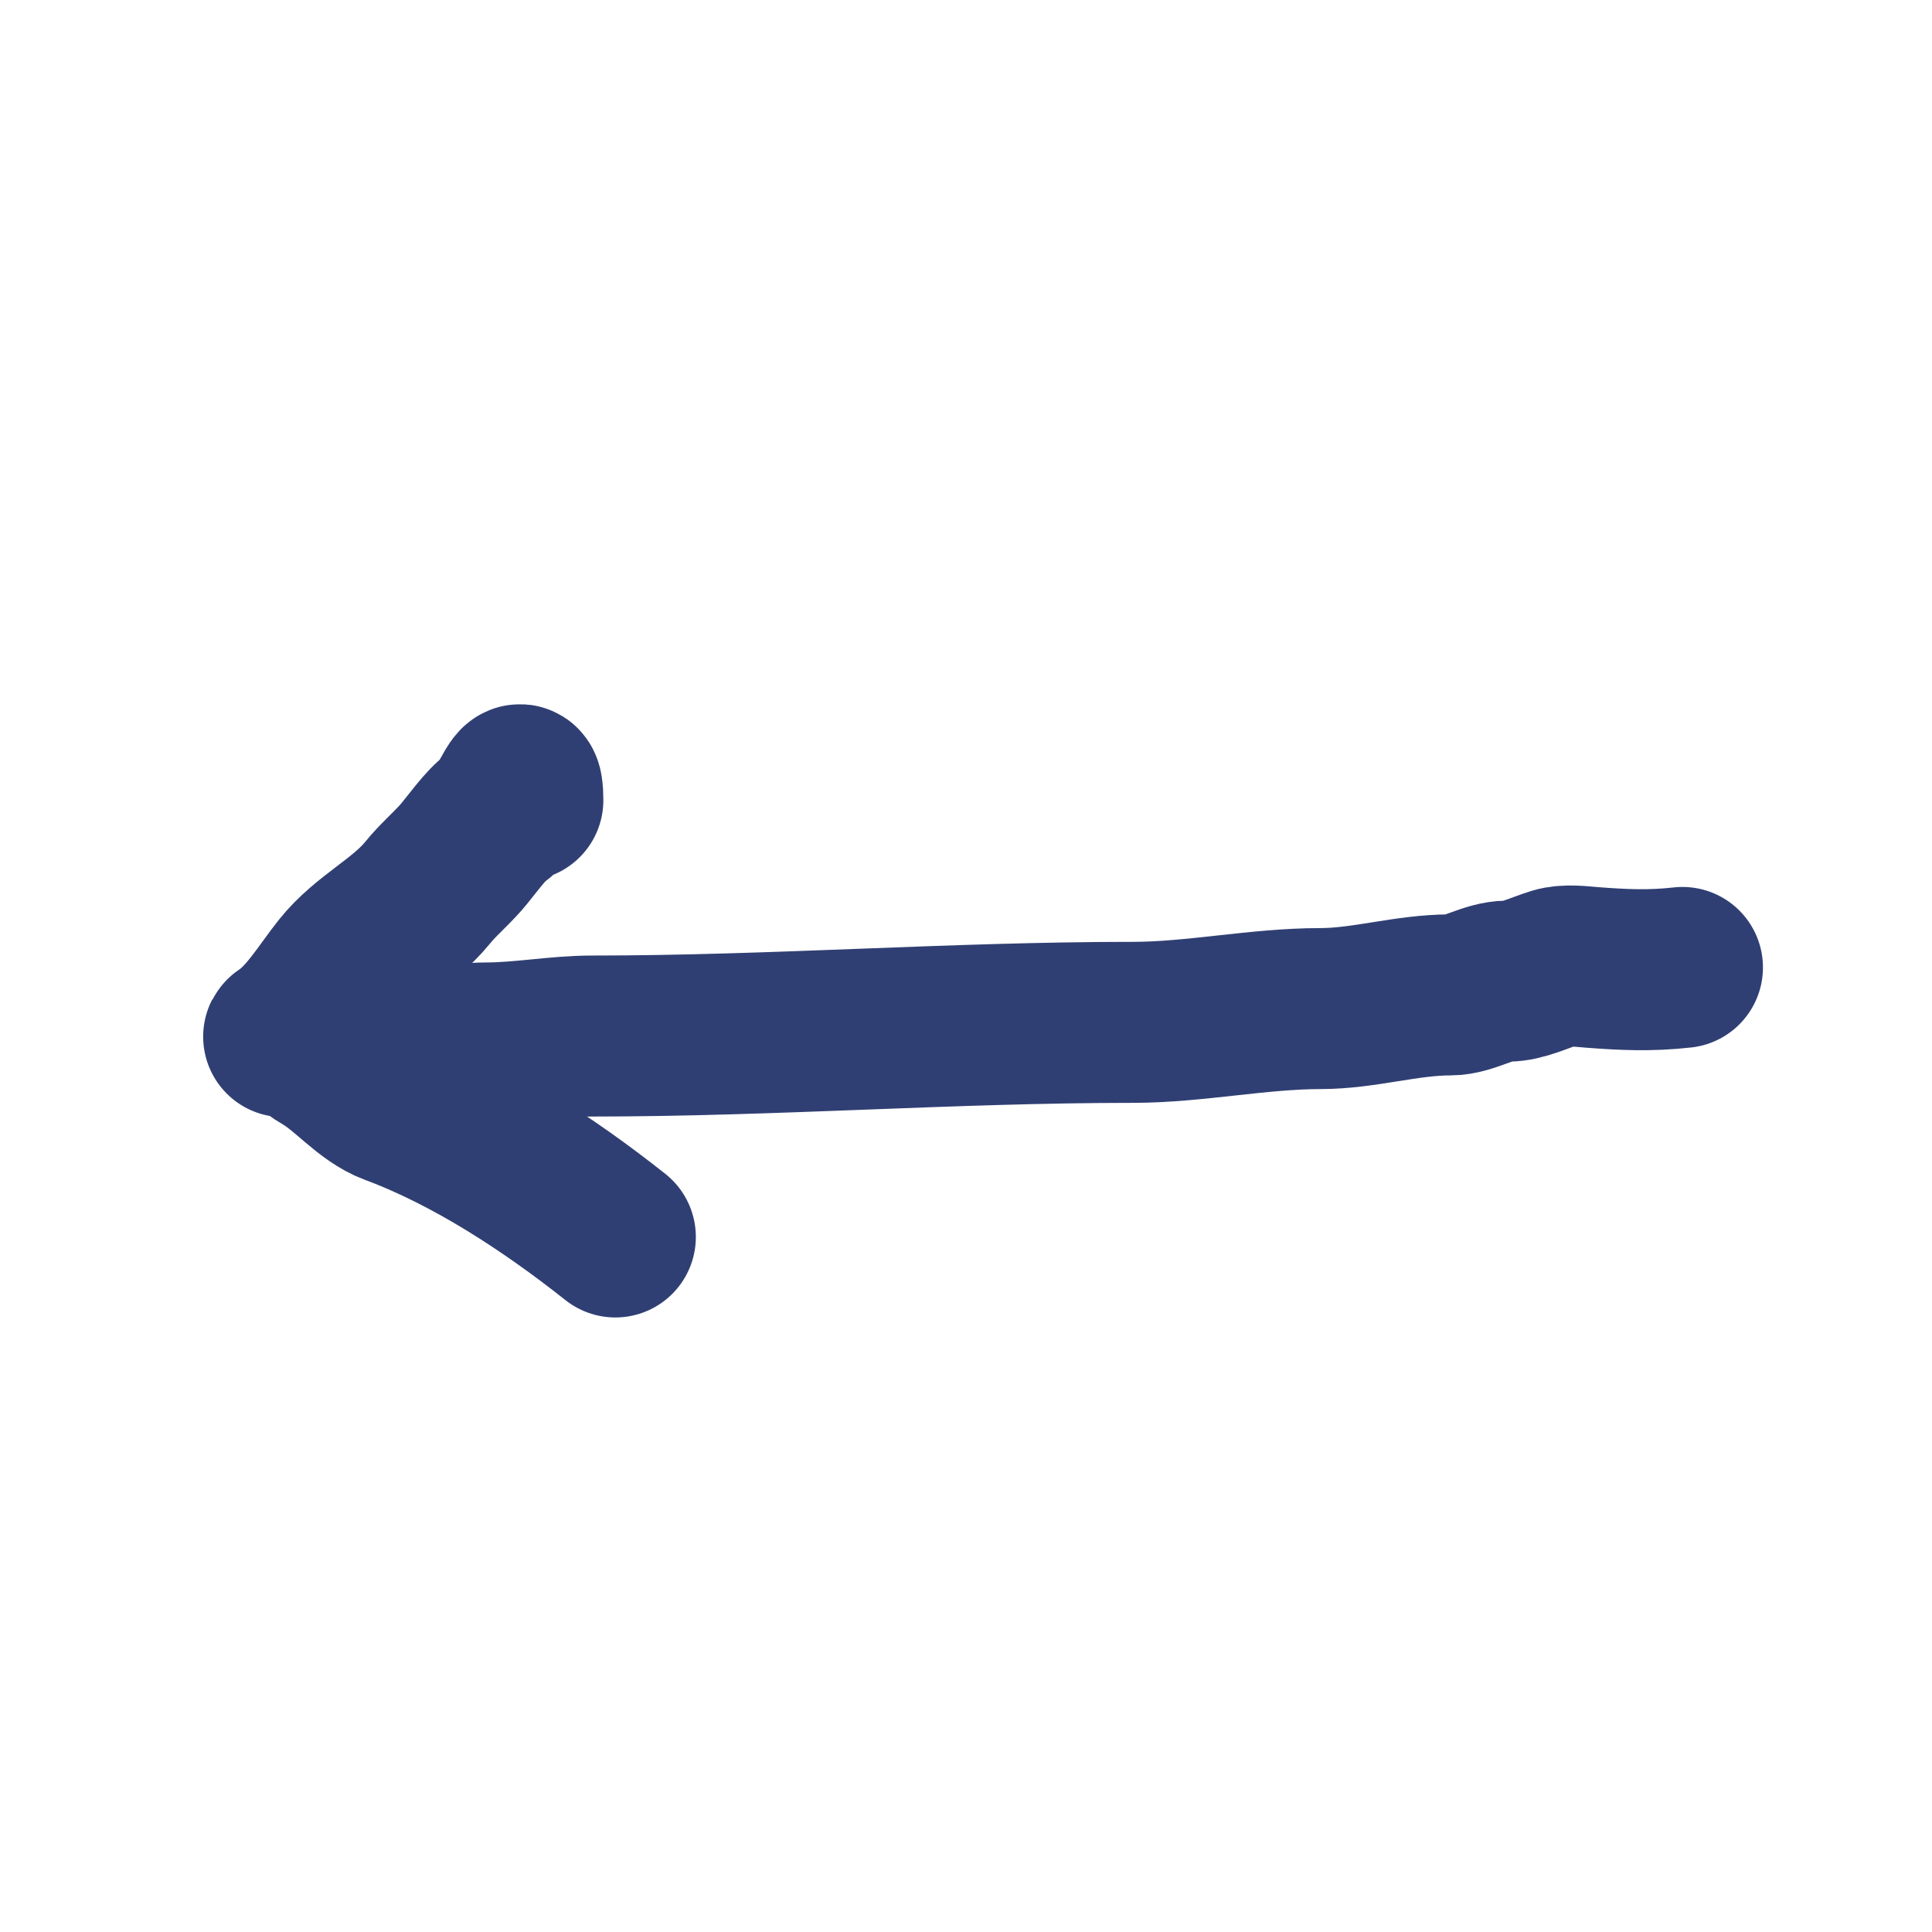 <svg width="24" height="24" viewBox="0 0 24 24" fill="none" xmlns="http://www.w3.org/2000/svg">
<g id="icon/arrow/buttons">
<g id="Group 20">
<path id="Vector 9" d="M20.9 12.018C20.492 12.064 20.155 12.046 19.783 12.018C19.643 12.007 19.455 11.981 19.318 12.023C19.133 12.079 18.918 12.188 18.729 12.188C18.482 12.188 18.251 12.359 18.015 12.359C17.471 12.359 16.947 12.529 16.402 12.529C15.632 12.529 14.84 12.7 14.072 12.7C11.83 12.7 9.604 12.87 7.361 12.87C6.921 12.87 6.482 12.956 6.037 12.956C5.694 12.956 5.24 13.067 4.907 12.937C4.69 12.852 4.079 12.748 3.9 12.87" stroke="#303F73" stroke-width="2" stroke-linecap="round" stroke-linejoin="round"/>
<path id="Vector 10" d="M7.644 15.366C6.831 14.721 5.858 14.081 4.886 13.721C4.563 13.601 4.316 13.273 4.01 13.1C3.885 13.03 3.783 12.915 3.673 12.827C3.634 12.796 3.49 12.901 3.531 12.873C3.822 12.68 4.031 12.318 4.248 12.047C4.554 11.664 5.009 11.461 5.308 11.094C5.438 10.933 5.592 10.804 5.73 10.647C5.847 10.513 6.038 10.237 6.176 10.147C6.331 10.047 6.495 9.447 6.495 9.941" stroke="#303F73" stroke-width="2" stroke-linecap="round" stroke-linejoin="round"/>
</g>
</g>
</svg>
